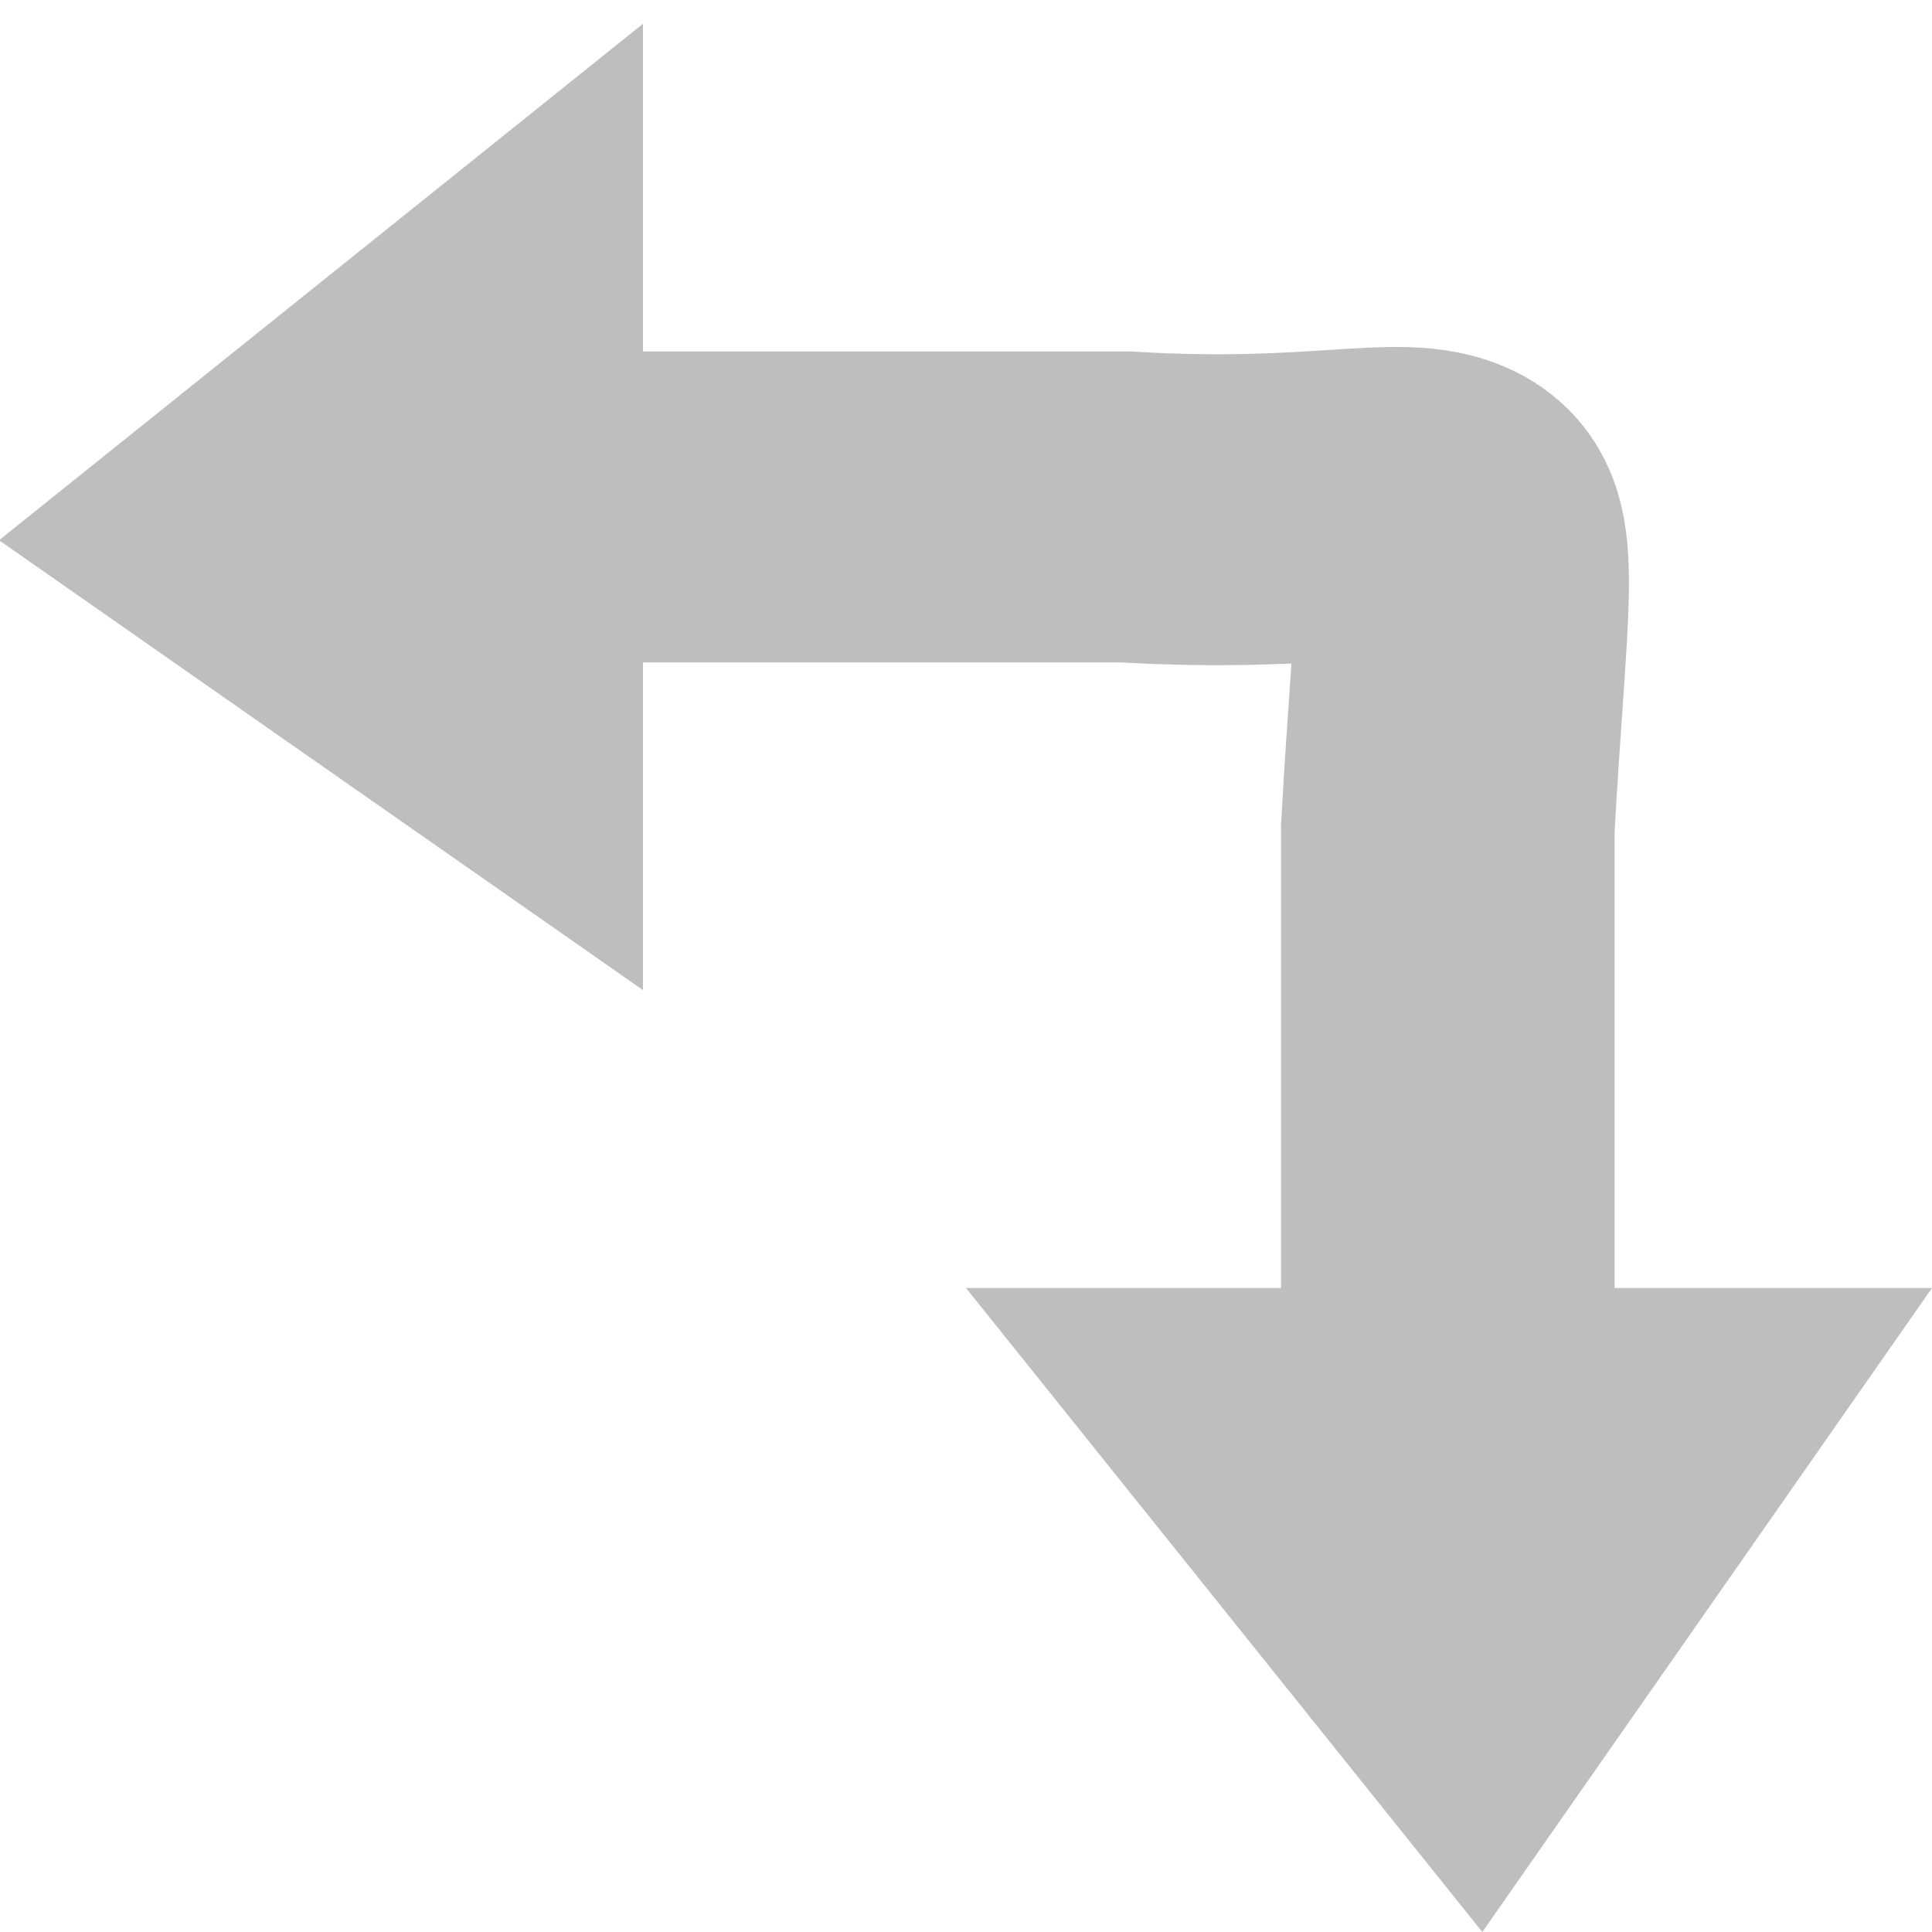 <?xml version="1.0" encoding="UTF-8" standalone="no"?>
<svg
   xmlns:osb="http://www.openswatchbook.org/uri/2009/osb"
   xmlns:dc="http://purl.org/dc/elements/1.1/"
   xmlns:cc="http://creativecommons.org/ns#"
   xmlns:rdf="http://www.w3.org/1999/02/22-rdf-syntax-ns#"
   xmlns:svg="http://www.w3.org/2000/svg"
   xmlns="http://www.w3.org/2000/svg"
   xmlns:xlink="http://www.w3.org/1999/xlink"
   xmlns:sodipodi="http://sodipodi.sourceforge.net/DTD/sodipodi-0.dtd"
   xmlns:inkscape="http://www.inkscape.org/namespaces/inkscape"
   viewBox="0 0 12 12"
   id="svg7384"
   height="12"
   width="12"
   version="1.1"
   inkscape:version="0.91+devel r"
   sodipodi:docname="gimp-swap-colors.svg">
  <sodipodi:namedview
     pagecolor="#ffffff"
     bordercolor="#666666"
     borderopacity="1"
     objecttolerance="10"
     gridtolerance="10"
     guidetolerance="10"
     inkscape:pageopacity="0"
     inkscape:pageshadow="2"
     inkscape:window-width="1051"
     inkscape:window-height="432"
     id="namedview1509"
     showgrid="false"
     inkscape:zoom="19.66667"
     inkscape:cx="-754.51147"
     inkscape:cy="740.55493"
     inkscape:window-x="0"
     inkscape:window-y="27"
     inkscape:window-maximized="0"
     inkscape:current-layer="svg7384" />
  <defs
     id="defs7386">
    <linearGradient
       gradientTransform="matrix(0.347,0,0,0.306,-154.352,-275.324)"
       osb:paint="solid"
       id="linearGradient19282-4">
      <stop
         id="stop19284-0"
         offset="0"
         style="stop-color:#bebebe;stop-opacity:1;" />
    </linearGradient>
    <linearGradient
       gradientTransform="translate(869.556,151.613)"
       gradientUnits="userSpaceOnUse"
       y2="646.219"
       x2="52.814"
       y1="646.219"
       x1="45.667"
       id="linearGradient7801"
       xlink:href="#linearGradient19282-4" />
    <linearGradient
       gradientTransform="translate(745.334,121.104)"
       gradientUnits="userSpaceOnUse"
       y2="1050.362"
       x2="12"
       y1="1050.362"
       x1="6"
       id="linearGradient7807"
       xlink:href="#linearGradient19282-4" />
    <linearGradient
       gradientTransform="translate(869.556,151.613)"
       gradientUnits="userSpaceOnUse"
       y2="643.733"
       x2="45.667"
       y1="643.733"
       x1="41"
       id="linearGradient7813"
       xlink:href="#linearGradient19282-4" />
  </defs>
  <g
     transform="translate(-287.522,45.927)"
     style="display:inline"
     id="stock">
    <g
       id="gimp-swap-colors"
       transform="translate(287.522,-1086.289)">
      <g
         transform="matrix(0.857,0,0,0.799,-35.143,529.168)"
         style="display:inline"
         id="gimp-swap-colors-7">
        <path
           id="path6936-5"
           d="m 45.667,643.733 3.5,-4e-5 c 2.799,0.181 2.509,-0.932 2.333,2.504 l 0,3.756"
           style="color:#000000;display:inline;overflow:visible;visibility:visible;fill:none;stroke:url(#linearGradient7801);stroke-width:2.417;stroke-linecap:butt;stroke-linejoin:miter;stroke-miterlimit:4;stroke-dasharray:none;stroke-dashoffset:0;stroke-opacity:1;marker:none;enable-background:accumulate"
           inkscape:connector-curvature="0" />
        <path
           style="fill:url(#linearGradient7813);fill-opacity:1;stroke:none;stroke-width:0.969"
           d="m 41,643.992 4.667,-4.015 0,7.512 z"
           id="path6938-4"
           inkscape:connector-curvature="0" />
      </g>
      <path
         style="display:inline;fill:url(#linearGradient7807);fill-opacity:1;stroke:none;stroke-width:0.802"
         d="m 9.207,1052.362 -3.207,-4 6,0 z"
         id="path6938-3"
         inkscape:connector-curvature="0" />
    </g>
  </g>
</svg>
